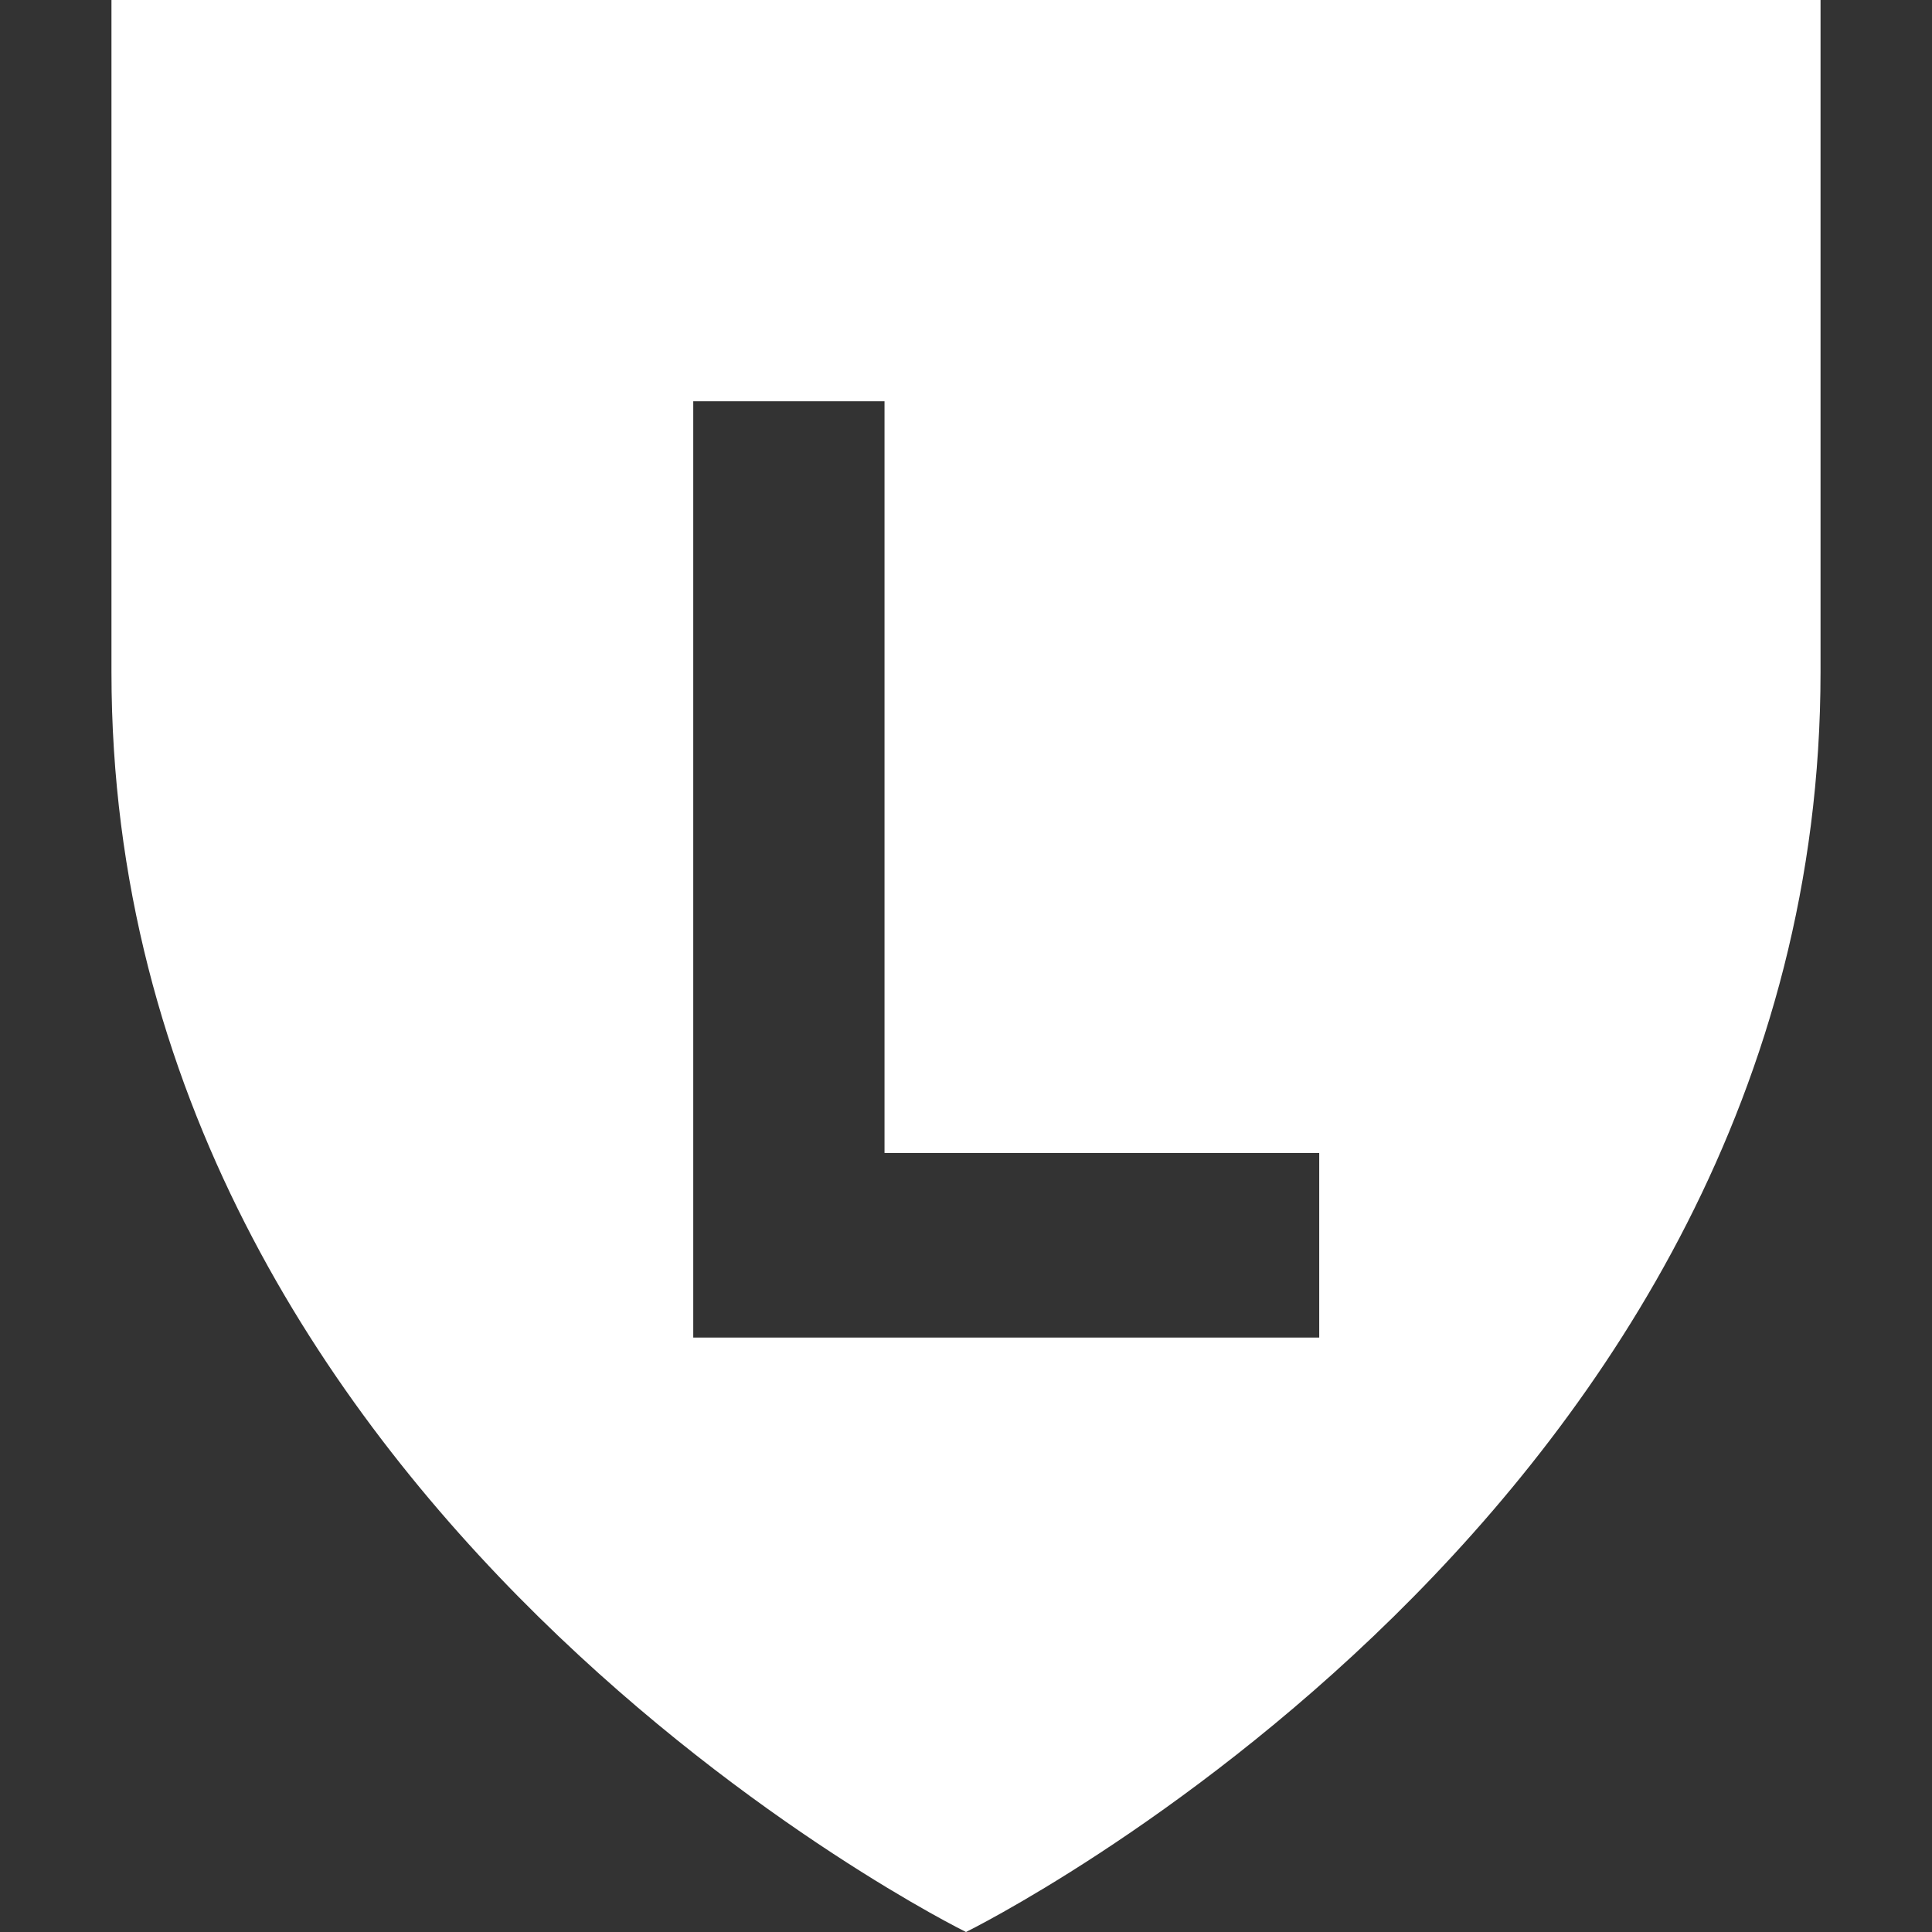 <svg width="52" height="52" viewBox="0 0 52 52" fill="none" xmlns="http://www.w3.org/2000/svg">
<rect x="0" y="0" width="52" height="52" fill="#333333" stroke="none"/>
<path fill-rule="evenodd" clip-rule="evenodd" d="M3 0H49L49 18.087C49 40.696 26 52 26 52C26 52 3 40.696 3 18.087V0ZM18.659 36H35.507V31.032H23.807V10.8H18.659V36Z" fill="white"/>
</svg>
